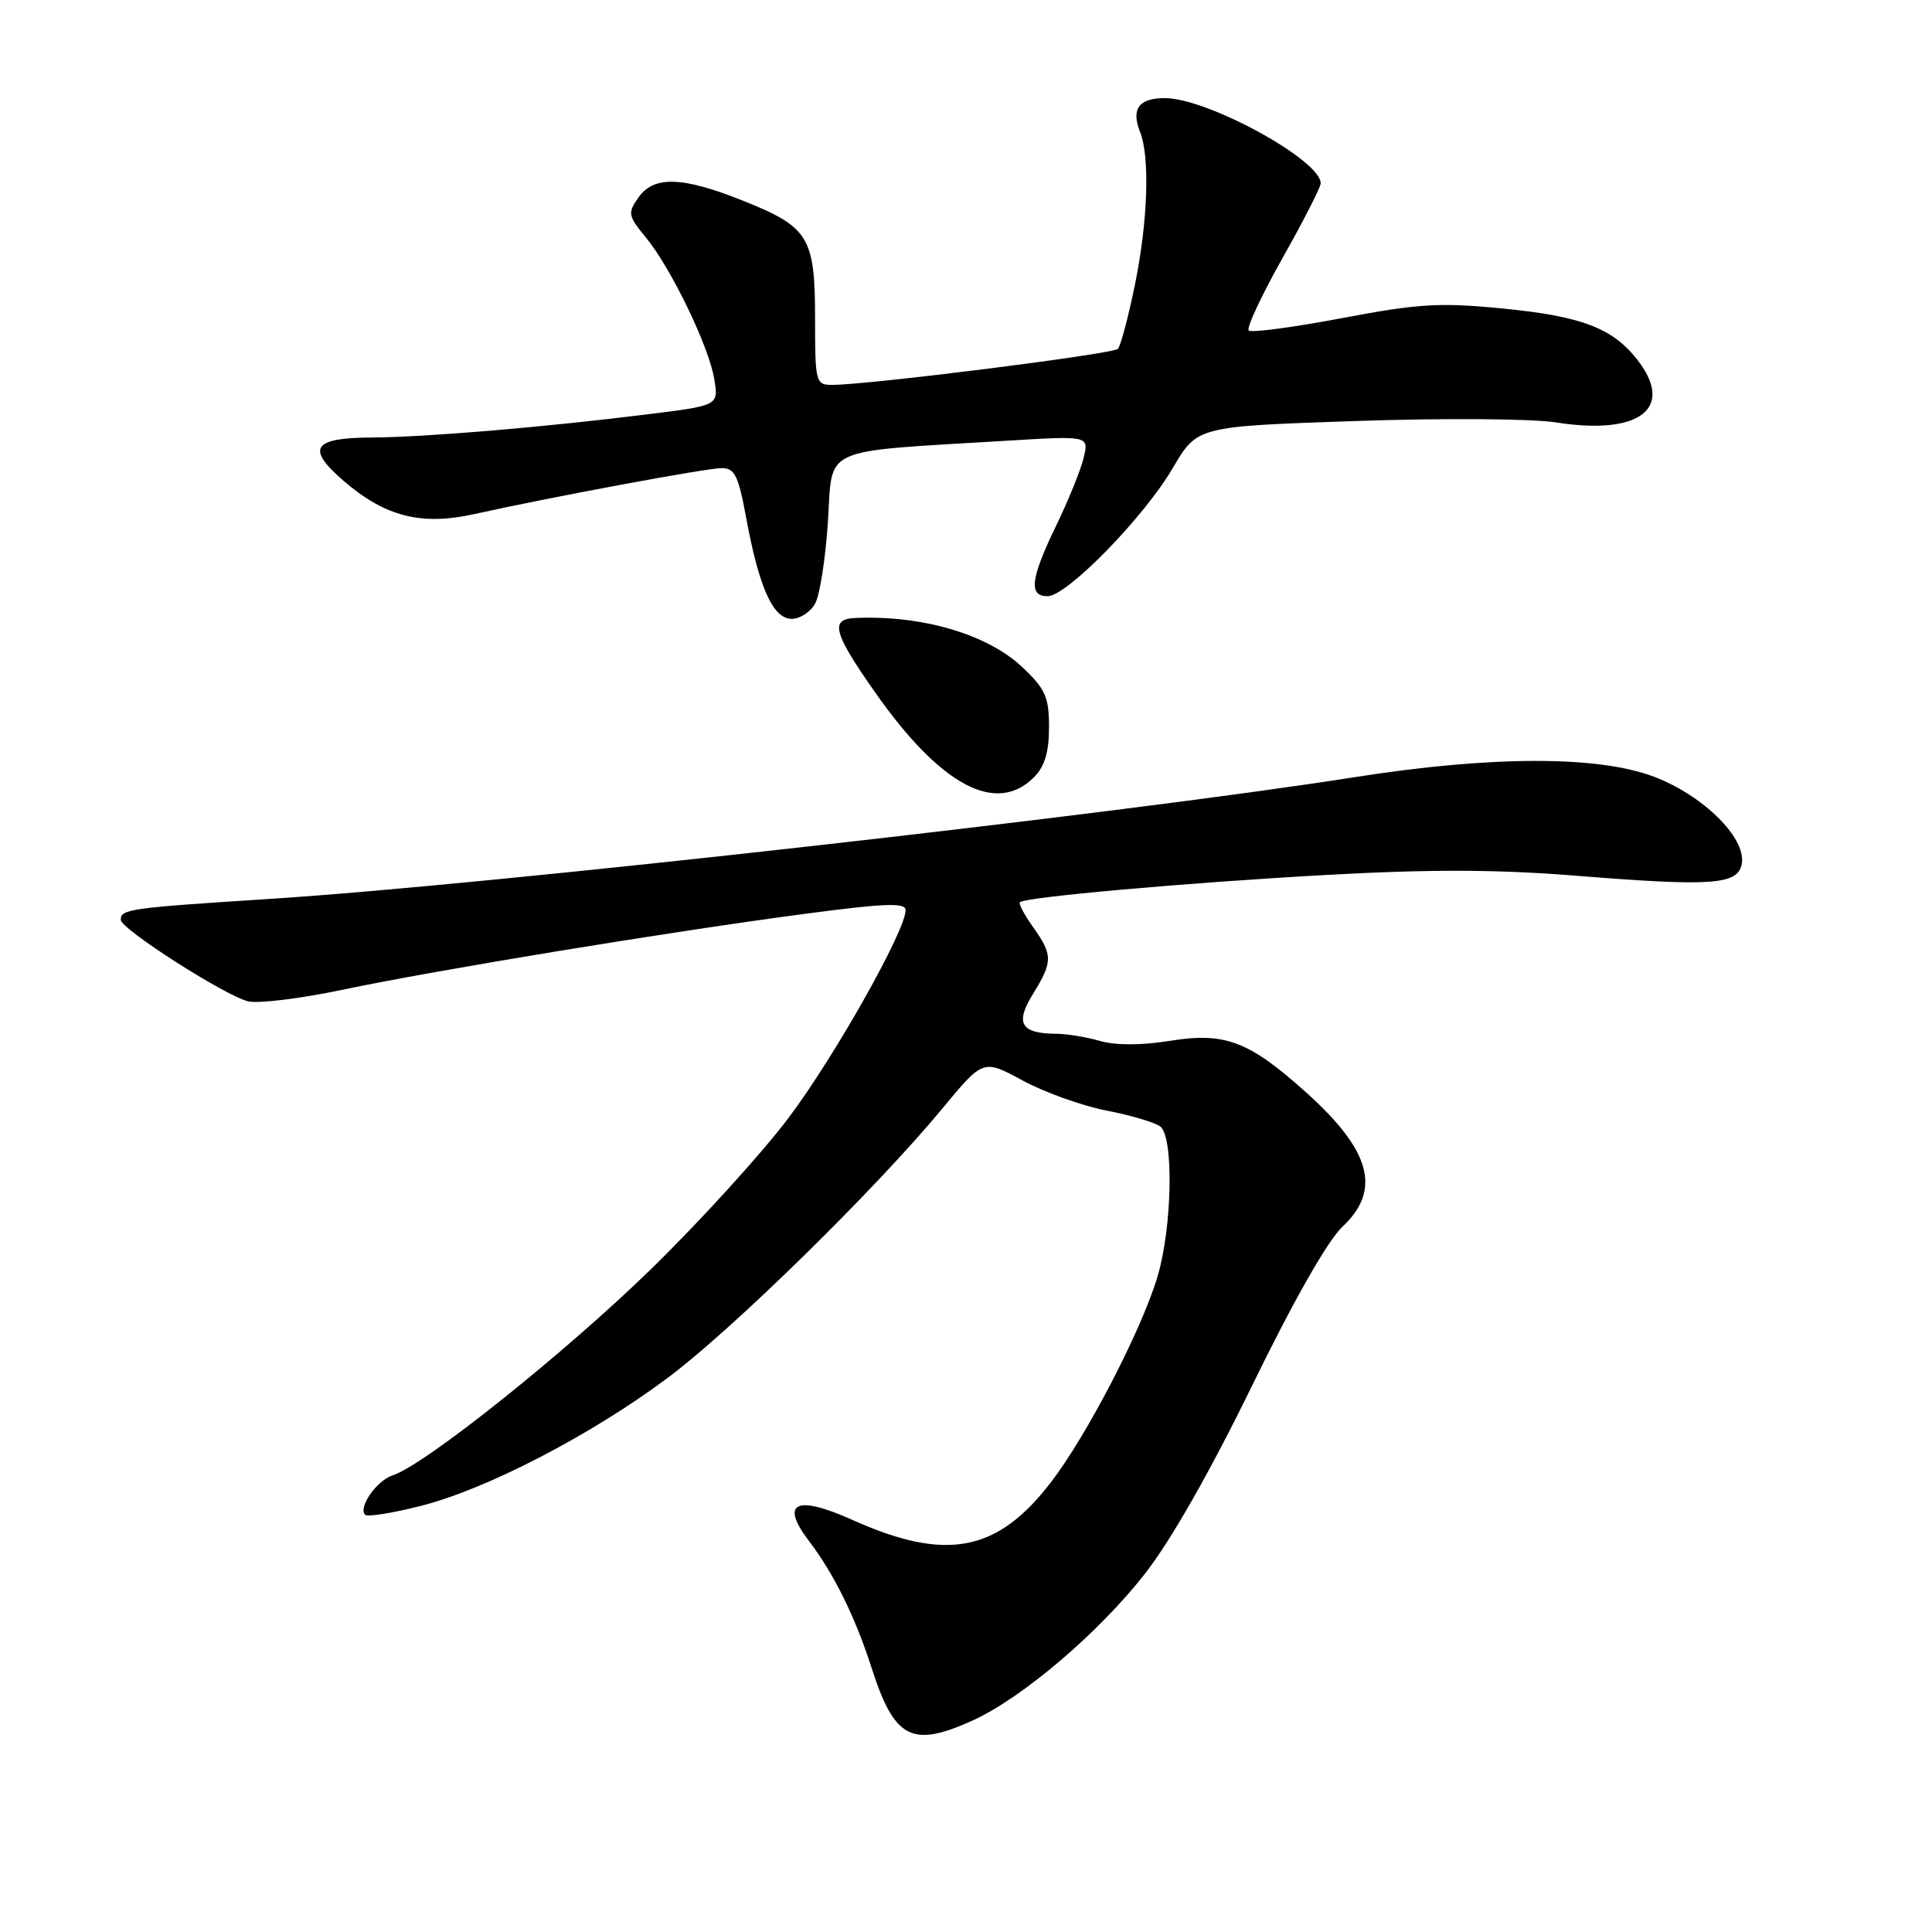 <?xml version="1.0" encoding="UTF-8" standalone="no"?>
<!DOCTYPE svg PUBLIC "-//W3C//DTD SVG 1.1//EN" "http://www.w3.org/Graphics/SVG/1.1/DTD/svg11.dtd" >
<svg xmlns="http://www.w3.org/2000/svg" xmlns:xlink="http://www.w3.org/1999/xlink" version="1.1" viewBox="0 0 256 256">
 <g >
 <path fill="currentColor"
d=" M 128.89 227.97 C 135.43 225.00 145.54 216.40 151.67 208.58 C 155.10 204.22 160.36 194.98 165.92 183.58 C 171.37 172.40 175.93 164.38 177.87 162.56 C 183.07 157.68 181.68 152.49 173.08 144.76 C 165.51 137.96 162.32 136.74 155.07 137.91 C 151.29 138.52 147.85 138.53 145.79 137.94 C 143.99 137.42 141.39 136.99 140.01 136.98 C 135.27 136.96 134.46 135.61 136.86 131.73 C 139.52 127.42 139.52 126.54 136.89 122.85 C 135.73 121.22 134.94 119.73 135.14 119.55 C 135.86 118.87 156.99 116.98 175.50 115.95 C 189.48 115.17 198.33 115.19 209.00 116.05 C 227.09 117.50 230.39 117.24 230.81 114.35 C 231.29 110.94 225.66 105.40 219.19 102.93 C 211.80 100.11 197.67 100.12 179.50 102.98 C 147.98 107.92 65.18 117.22 35.75 119.11 C 17.08 120.31 16.00 120.47 16.00 121.88 C 16.00 123.09 29.75 131.90 32.87 132.68 C 34.18 133.01 39.81 132.32 45.38 131.15 C 57.73 128.55 88.70 123.46 106.71 121.08 C 117.26 119.68 120.00 119.58 120.00 120.60 C 120.00 123.29 110.67 139.87 104.58 148.00 C 101.08 152.68 92.87 161.71 86.35 168.08 C 74.94 179.22 56.25 194.15 52.03 195.49 C 49.93 196.16 47.42 199.75 48.38 200.72 C 48.68 201.02 51.97 200.50 55.68 199.56 C 64.39 197.38 78.32 190.16 88.48 182.57 C 97.08 176.15 116.07 157.52 124.89 146.86 C 130.28 140.34 130.28 140.34 135.52 143.18 C 138.40 144.74 143.40 146.53 146.63 147.16 C 149.86 147.78 153.06 148.74 153.75 149.27 C 155.54 150.67 155.33 162.51 153.40 169.07 C 151.34 176.08 144.06 190.14 139.26 196.40 C 132.14 205.68 125.36 206.97 112.93 201.39 C 105.46 198.03 103.31 199.09 107.20 204.20 C 110.51 208.55 113.32 214.25 115.49 221.00 C 118.52 230.43 120.82 231.63 128.89 227.97 Z  M 137.00 103.00 C 138.42 101.58 139.00 99.67 139.00 96.37 C 139.00 92.35 138.52 91.29 135.44 88.38 C 130.81 84.02 122.12 81.48 113.25 81.89 C 109.94 82.05 110.45 83.90 115.94 91.72 C 124.62 104.09 131.98 108.02 137.00 103.00 Z  M 108.03 79.94 C 108.64 78.80 109.40 73.90 109.71 69.04 C 110.36 59.04 108.41 59.91 133.39 58.40 C 144.28 57.74 144.28 57.74 143.60 60.62 C 143.23 62.20 141.59 66.26 139.96 69.62 C 136.54 76.69 136.26 79.00 138.81 79.00 C 141.37 79.00 151.58 68.55 155.41 62.00 C 158.64 56.50 158.64 56.50 179.57 55.79 C 191.08 55.39 203.05 55.47 206.16 55.97 C 217.31 57.73 222.00 54.09 216.91 47.61 C 213.64 43.46 209.53 41.90 199.13 40.88 C 190.76 40.06 187.97 40.23 177.78 42.16 C 171.33 43.38 165.78 44.12 165.46 43.79 C 165.13 43.47 167.15 39.16 169.93 34.21 C 172.72 29.27 175.00 24.80 175.00 24.29 C 175.00 21.21 159.99 13.00 154.36 13.00 C 150.90 13.00 149.85 14.43 151.07 17.50 C 152.38 20.81 152.10 29.31 150.40 37.64 C 149.52 41.96 148.50 45.83 148.12 46.23 C 147.48 46.91 115.08 51.00 110.25 51.00 C 108.09 51.00 108.00 50.66 108.00 42.22 C 108.00 31.43 107.19 30.09 98.51 26.62 C 90.41 23.37 86.63 23.26 84.58 26.19 C 83.15 28.23 83.23 28.61 85.56 31.44 C 88.91 35.50 93.95 45.93 94.65 50.26 C 95.22 53.73 95.22 53.73 85.86 54.89 C 72.18 56.60 56.39 57.93 49.31 57.97 C 41.42 58.01 40.52 59.38 45.51 63.70 C 51.03 68.46 55.80 69.68 62.84 68.12 C 73.09 65.85 93.46 62.06 95.58 62.03 C 97.35 62.00 97.83 62.96 98.88 68.66 C 100.59 77.91 102.44 82.00 104.91 82.00 C 106.02 82.00 107.43 81.07 108.03 79.94 Z "/>
</g>
</svg>